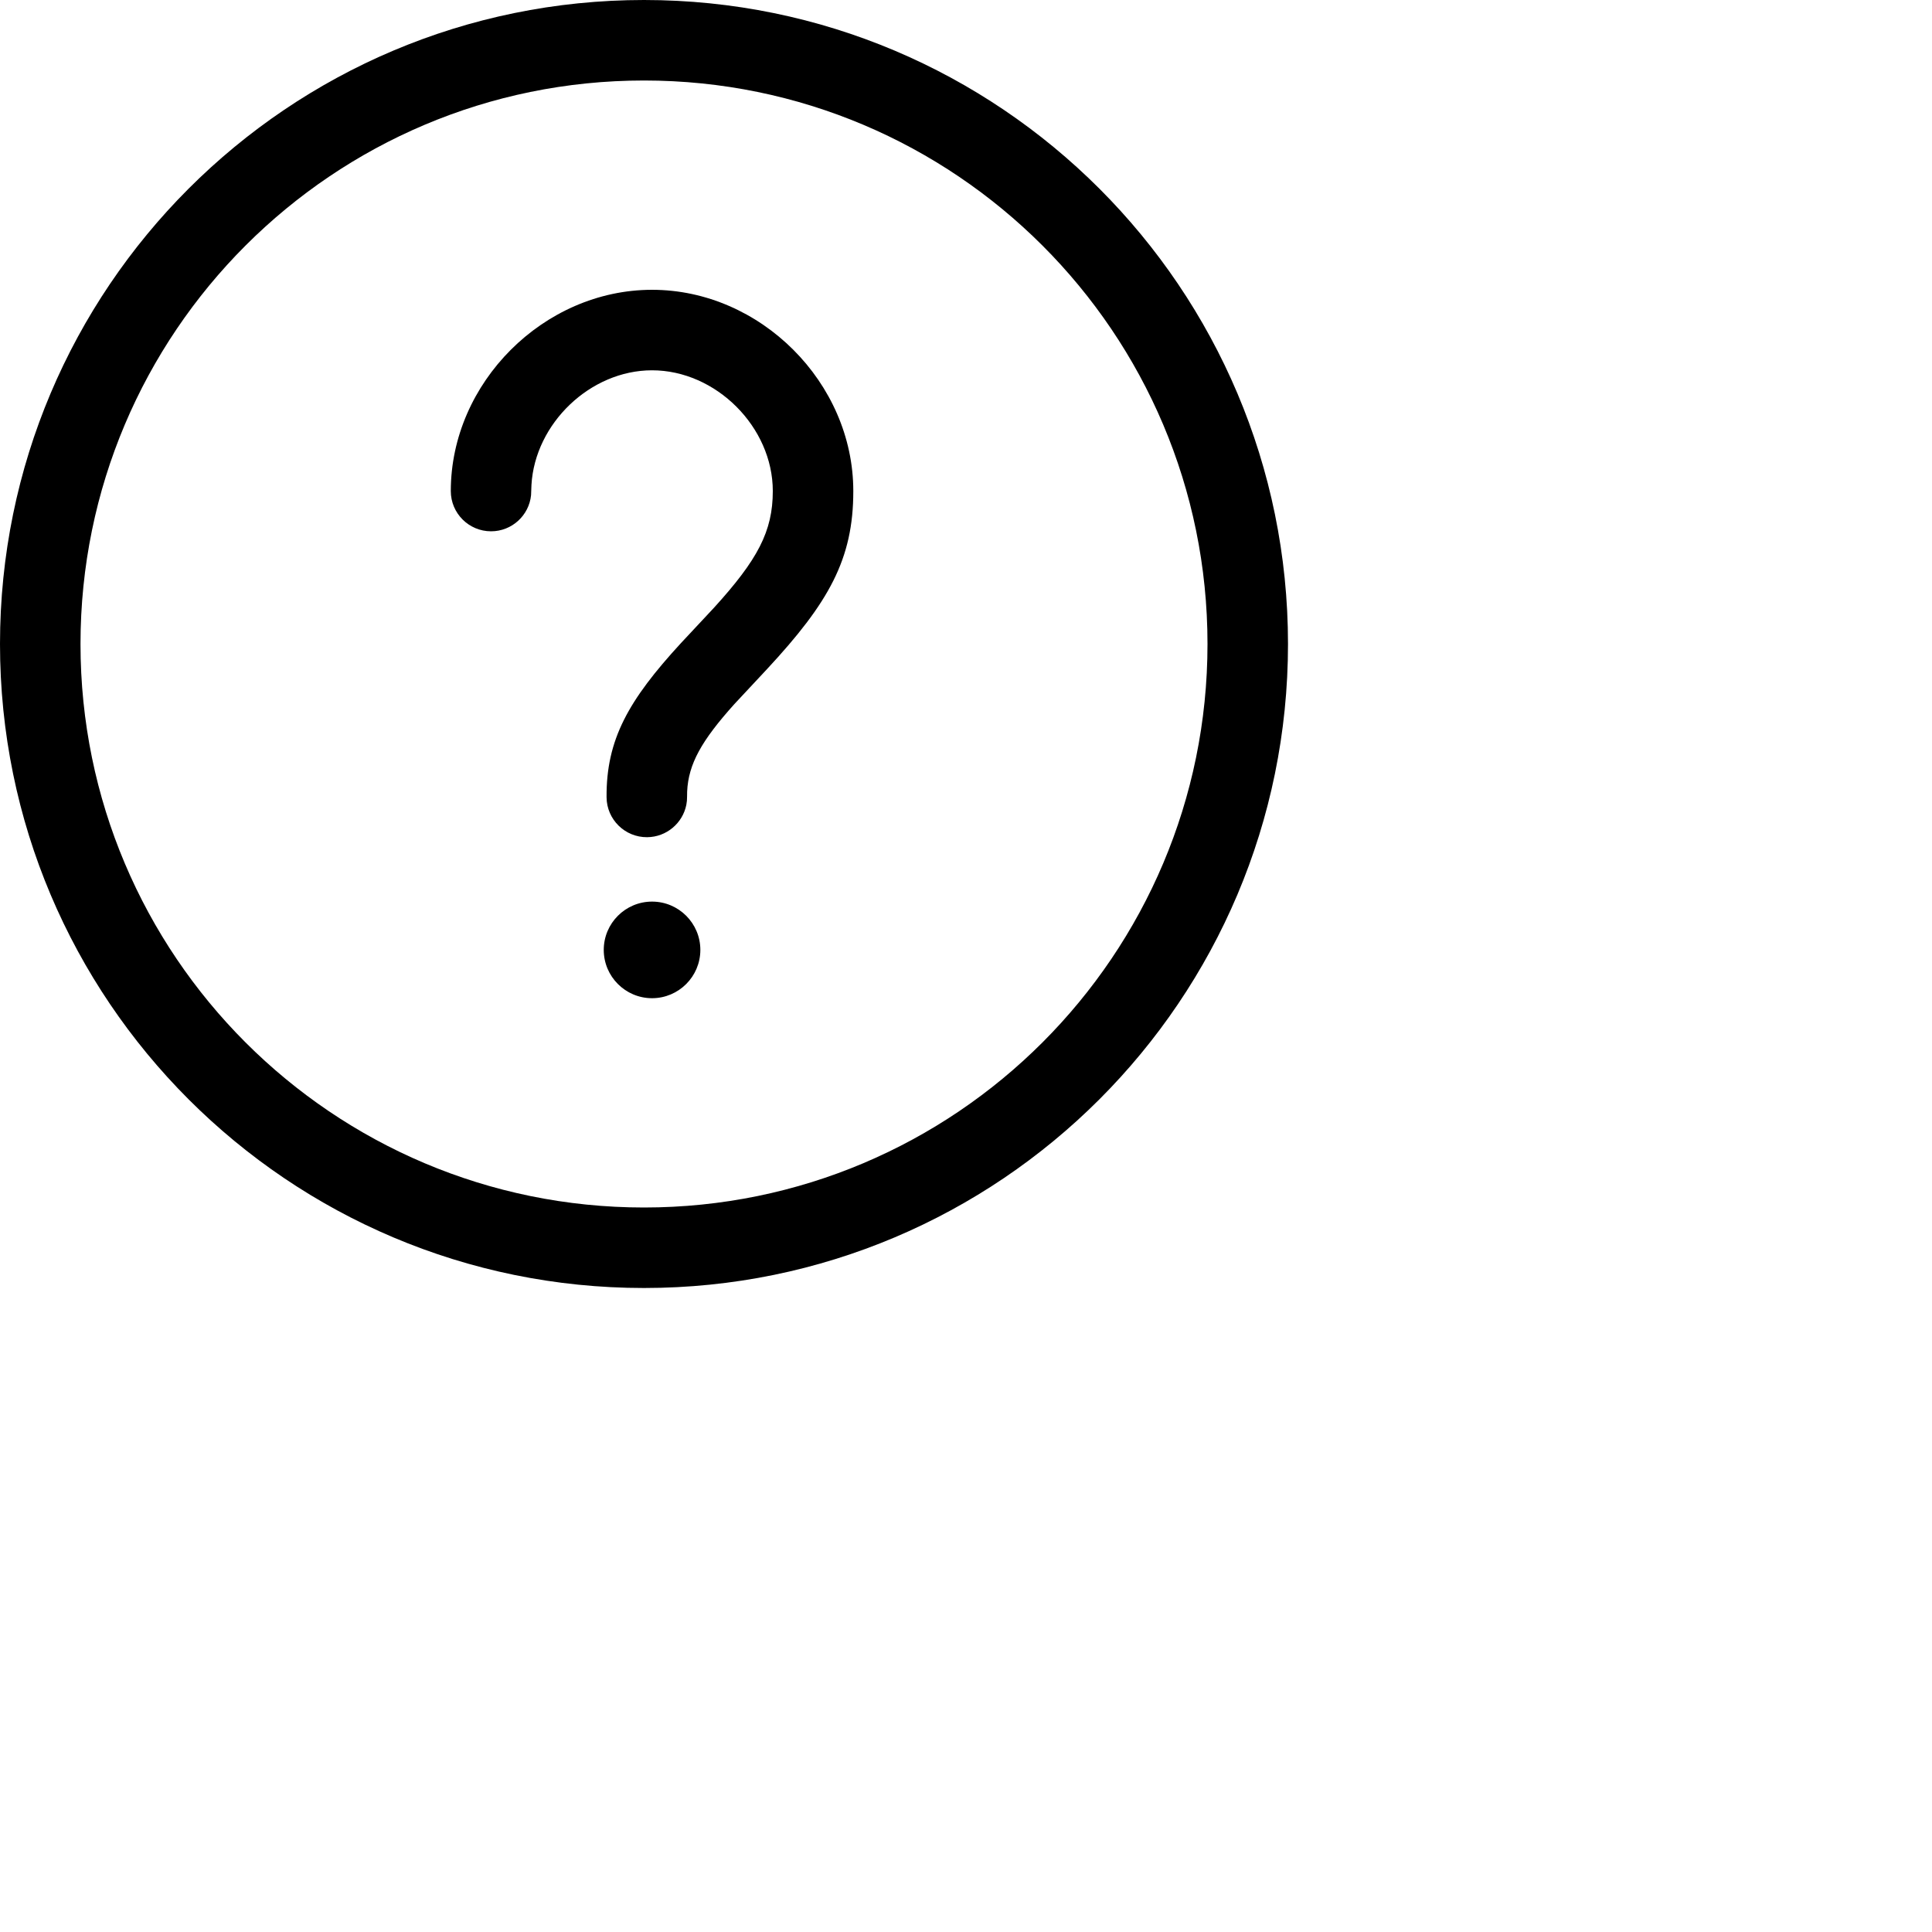<svg 
  width="24"
  height="24"
  viewBox="0 0 24 24"
  fill="none"
  xmlns="http://www.w3.org/2000/svg"
>










<path d="M8 0C12.418 0 16 3.582 16 8C16 12.418 12.418 16 8 16C3.582 16 0 12.418 0 8C0 3.582 3.582 0 8 0ZM8 1C4.134 1 1 4.134 1 8C1 11.866 4.134 15 8 15C11.866 15 15 11.866 15 8C15 4.134 11.866 1 8 1ZM8.1 11.2C8.431 11.2 8.7 11.469 8.7 11.8C8.7 12.131 8.431 12.4 8.1 12.4C7.769 12.4 7.5 12.131 7.5 11.8C7.5 11.469 7.769 11.2 8.1 11.2ZM8.1 3.6C9.446 3.6 10.6 4.753 10.6 6.1C10.601 6.948 10.293 7.488 9.529 8.311L9.123 8.746C8.714 9.201 8.552 9.49 8.536 9.832L8.535 9.896L8.533 9.948L8.526 9.997C8.481 10.225 8.28 10.398 8.039 10.4C7.763 10.402 7.537 10.18 7.535 9.904C7.53 9.188 7.806 8.699 8.458 7.99L8.869 7.55C9.412 6.953 9.6 6.601 9.6 6.1C9.6 5.305 8.894 4.6 8.1 4.6C7.332 4.6 6.646 5.261 6.602 6.023L6.597 6.151C6.572 6.403 6.359 6.6 6.1 6.6C5.824 6.6 5.6 6.376 5.6 6.1C5.6 4.754 6.755 3.6 8.1 3.6Z" 
fill="currentColor"/>
</svg>
